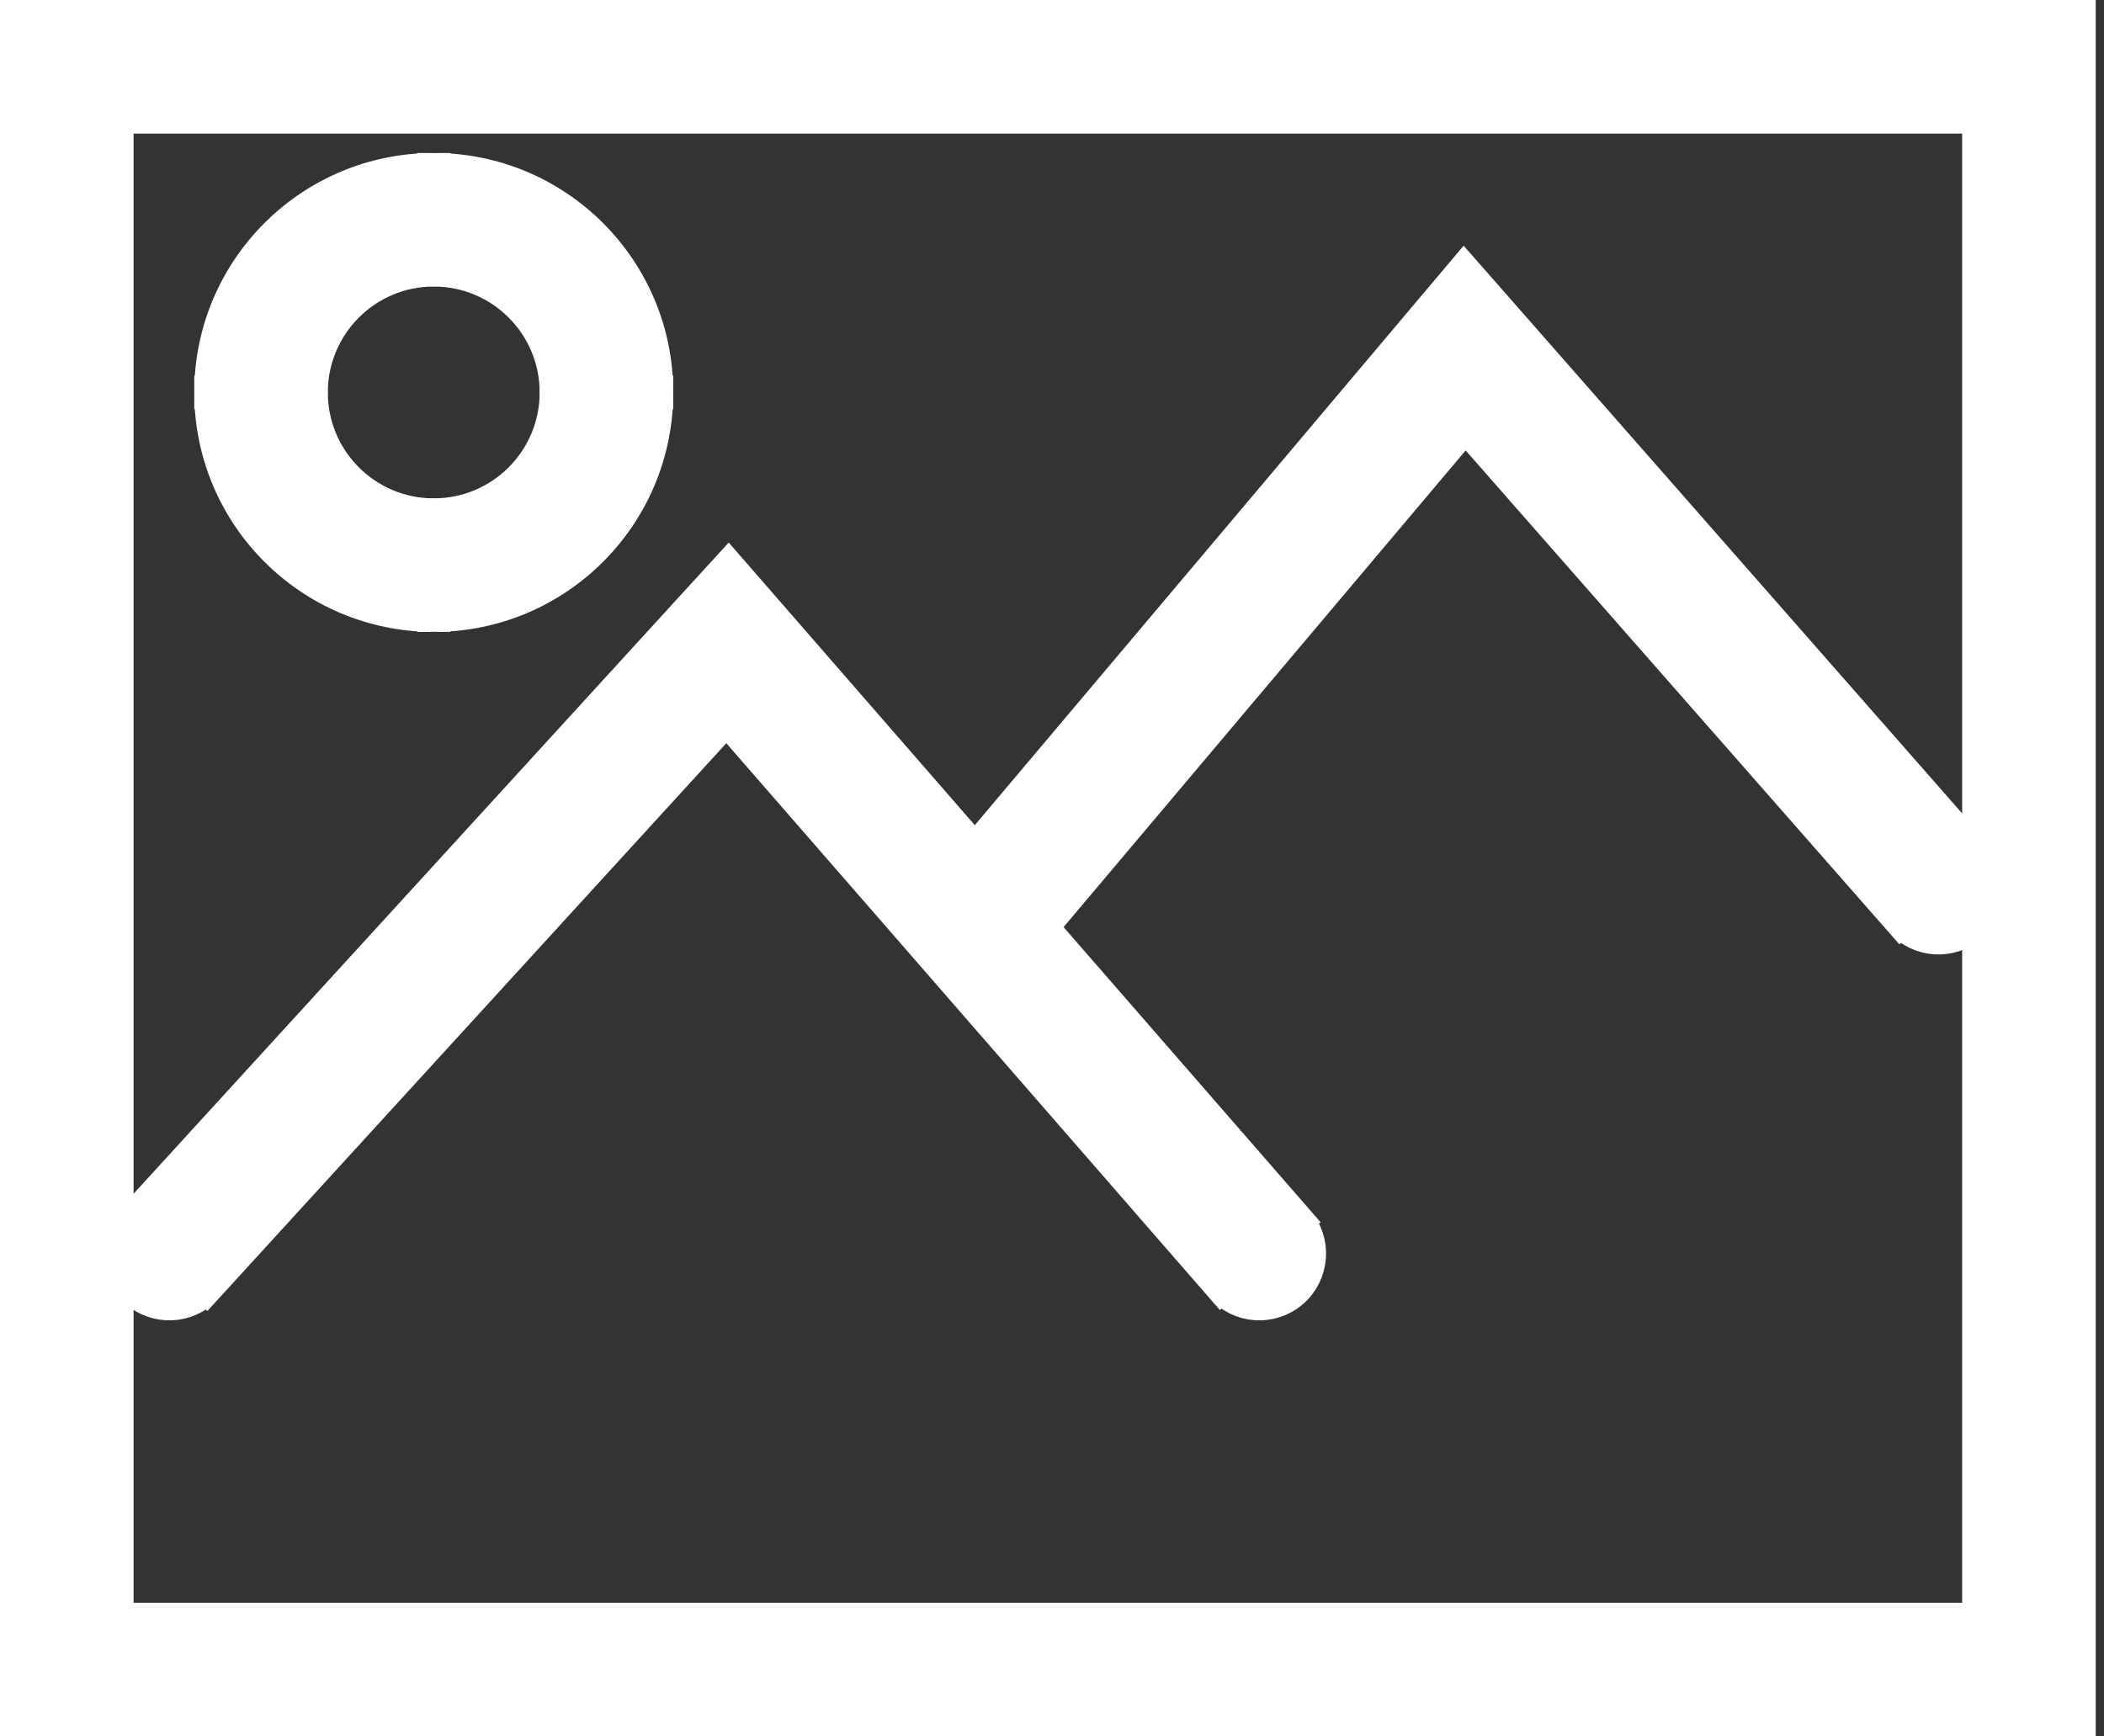 <svg width="63" height="52" viewBox="0 0 63 52" version="1.1" xmlns="http://www.w3.org/2000/svg" xmlns:xlink="http://www.w3.org/1999/xlink" xmlns:figma="http://www.figma.com/figma/ns">
<rect x="0" y="0" width="63" height="52" fill="#333333" stroke="none"/>
<title>image icon</title>
<desc>Created using Figma</desc>
<g id="Canvas" transform="translate(396 -332)" figma:type="canvas">
<g id="image icon" style="mix-blend-mode:normal;" figma:type="frame">
<g id="Vector" style="mix-blend-mode:normal;" figma:type="vector">
<use xlink:href="#path0_stroke" transform="translate(-394 334)" style="mix-blend-mode:normal;"/>
</g>
<g id="Vector" style="mix-blend-mode:normal;" figma:type="vector">
<use xlink:href="#path1_stroke" transform="translate(-390.928 351.252)" style="mix-blend-mode:normal;"/>
</g>
<g id="Vector" style="mix-blend-mode:normal;" figma:type="vector">
<use xlink:href="#path2_stroke" transform="translate(-366.549 342.423)" style="mix-blend-mode:normal;"/>
</g>
<g id="Vector" style="mix-blend-mode:normal;" figma:type="vector">
<use xlink:href="#path3_stroke" transform="translate(-388.184 338.581)" style="mix-blend-mode:normal;"/>
</g>
</g>
</g>
<defs>
<path  fill="#ffffff" stroke="#ffffff" id="path0_stroke" d="M 0 0L 0 -1.5L -1.5 -1.5L -1.5 0L 0 0ZM 58.752 0L 60.252 0L 60.252 -1.5L 58.752 -1.5L 58.752 0ZM 58.752 48L 58.752 49.5L 60.252 49.5L 60.252 48L 58.752 48ZM 0 48L -1.5 48L -1.5 49.5L 0 49.5L 0 48ZM 0 1.5L 58.752 1.5L 58.752 -1.5L 0 -1.5L 0 1.5ZM 57.252 0L 57.252 48L 60.252 48L 60.252 0L 57.252 0ZM 58.752 46.5L 0 46.5L 0 49.5L 58.752 49.5L 58.752 46.5ZM 1.5 48L 1.5 0L -1.5 0L -1.5 48L 1.5 48Z"/>
<path  fill="#ffffff" stroke="#ffffff" id="path1_stroke" d="M -1.107 17.276C -1.666 17.888 -1.623 18.837 -1.012 19.396C -0.4 19.954 0.548 19.912 1.107 19.3L -1.107 17.276ZM 16.712 9.60938e-07L 17.843 -0.985L 16.739 -2.253L 15.604 -1.012L 16.712 9.60938e-07ZM 31.503 19.273C 32.047 19.898 32.995 19.964 33.62 19.42C 34.244 18.876 34.31 17.928 33.766 17.303L 31.503 19.273ZM 1.107 19.3L 17.819 1.012L 15.604 -1.012L -1.107 17.276L 1.107 19.3ZM 15.58 0.985L 31.503 19.273L 33.766 17.303L 17.843 -0.985L 15.58 0.985Z"/>
<path  fill="#ffffff" stroke="#ffffff" id="path2_stroke" d="M -1.147 16.112C -1.681 16.745 -1.6 17.691 -0.967 18.225C -0.334 18.759 0.613 18.679 1.147 18.046L -1.147 16.112ZM 14.405 -7.26563e-07L 15.532 -0.99L 14.382 -2.299L 13.258 -0.967L 14.405 -7.26563e-07ZM 27.467 17.15C 28.014 17.773 28.961 17.834 29.584 17.287C 30.206 16.741 30.268 15.793 29.721 15.171L 27.467 17.15ZM 1.147 18.046L 15.551 0.967L 13.258 -0.967L -1.147 16.112L 1.147 18.046ZM 13.277 0.99L 27.467 17.15L 29.721 15.171L 15.532 -0.99L 13.277 0.99Z"/>
<path  fill="#ffffff" stroke="#ffffff" id="path3_stroke" d="M 8.843 5.172C 8.843 7.2 7.2 8.843 5.172 8.843L 5.172 11.843C 8.856 11.843 11.843 8.856 11.843 5.172L 8.843 5.172ZM 5.172 8.843C 3.144 8.843 1.5 7.2 1.5 5.172L -1.5 5.172C -1.5 8.856 1.487 11.843 5.172 11.843L 5.172 8.843ZM 1.5 5.172C 1.5 3.144 3.144 1.5 5.172 1.5L 5.172 -1.5C 1.487 -1.5 -1.5 1.487 -1.5 5.172L 1.5 5.172ZM 5.172 1.5C 7.2 1.5 8.843 3.144 8.843 5.172L 11.843 5.172C 11.843 1.487 8.856 -1.5 5.172 -1.5L 5.172 1.5Z"/>
</defs>
</svg>
